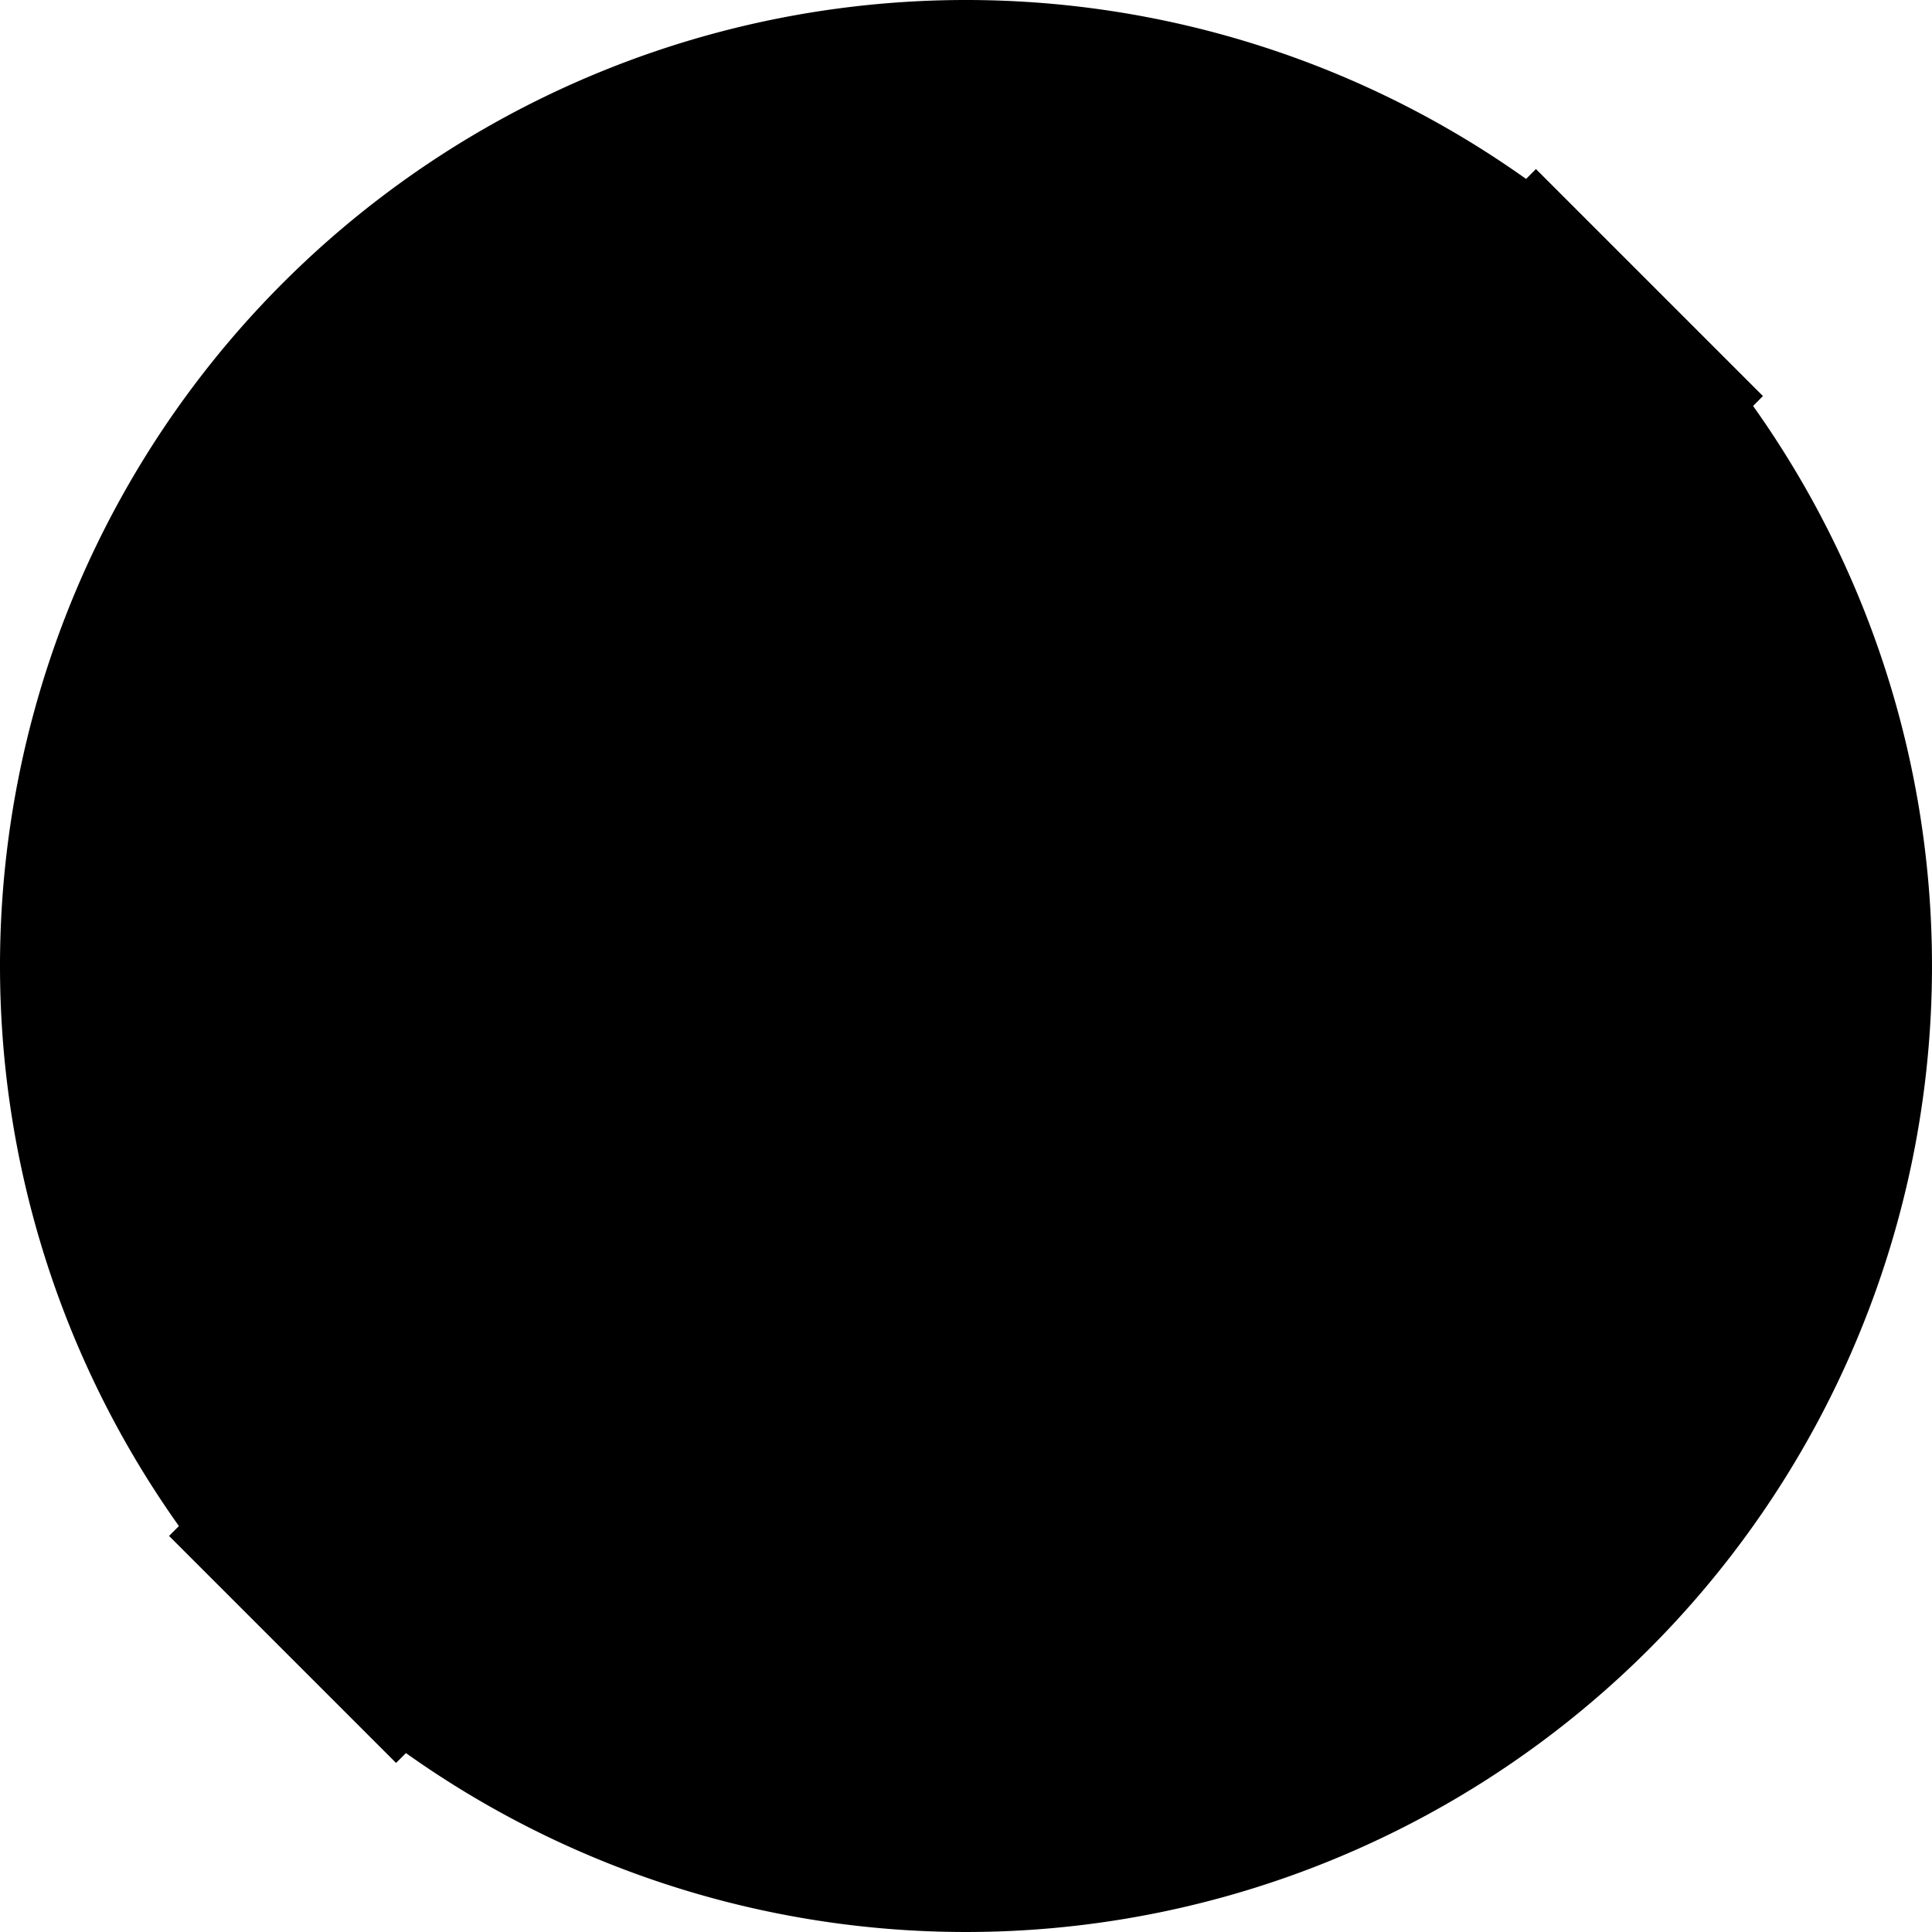 <svg class='icon-error' id='icon-error' width='12' height='12' viewBox='0 0 12 12'><defs/><path class='cls-1' d='M1062.54 6560.05l1.41 1.41-8.49 8.49-1.41-1.41z' transform='translate(-1053 -6559)'/><path class='cls-1' d='M1059 6559a6 6 0 1 1-6 6 6 6 0 0 1 6-6zm0 2a4 4 0 1 1-4 4 4 4 0 0 1 4-4z' transform='translate(-1053 -6559)'/></svg>